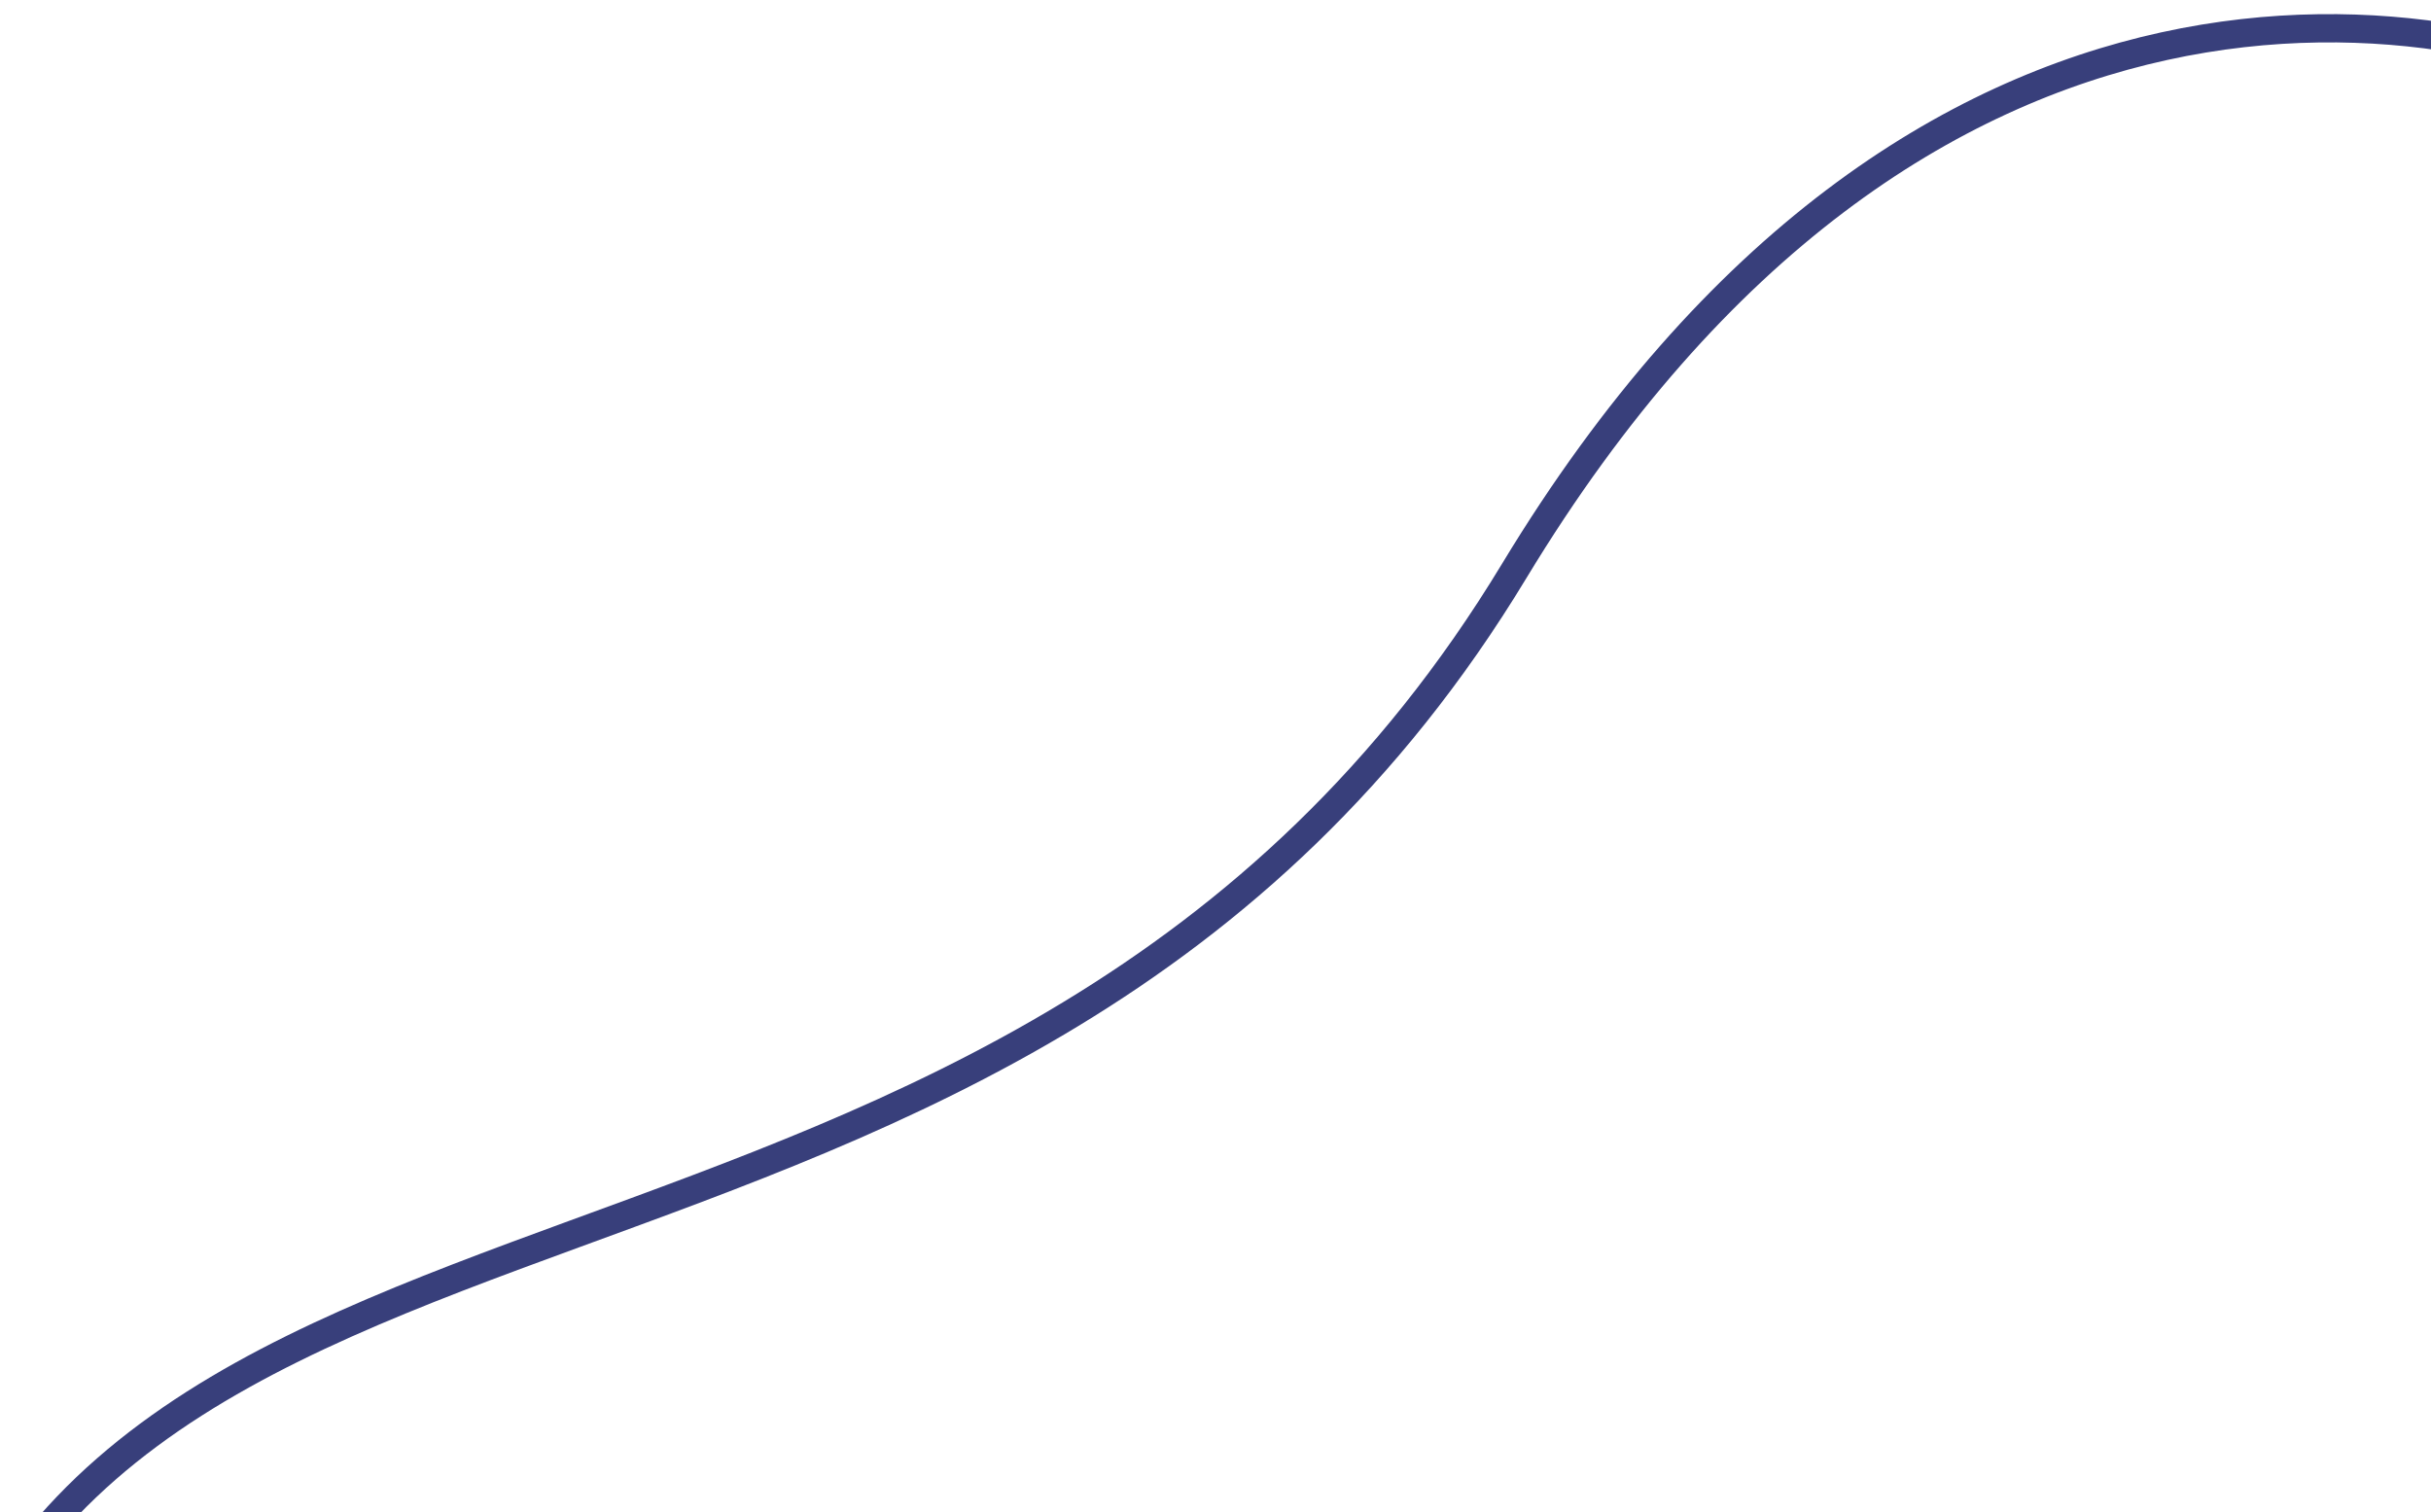 <svg width="172" height="107" viewBox="0 0 172 107" fill="none" xmlns="http://www.w3.org/2000/svg">
<g clip-path="url(#clip0_409_5690)">
<path d="M107.135 40.398C135.621 -6.673 173.837 -0.765 189.384 8.073C185.706 16.547 181.46 51.439 193.897 123.207C206.335 194.975 110.479 210.254 60.996 208.922C35.418 199.6 -13.831 170.568 -6.208 129.018C3.321 77.081 71.528 99.236 107.135 40.398Z" stroke="#383F7B" stroke-width="2"/>
</g>
<defs>
<clipPath id="clip0_409_5690">
<rect width="172" height="107" fill="white"/>
</clipPath>
</defs>
</svg>
